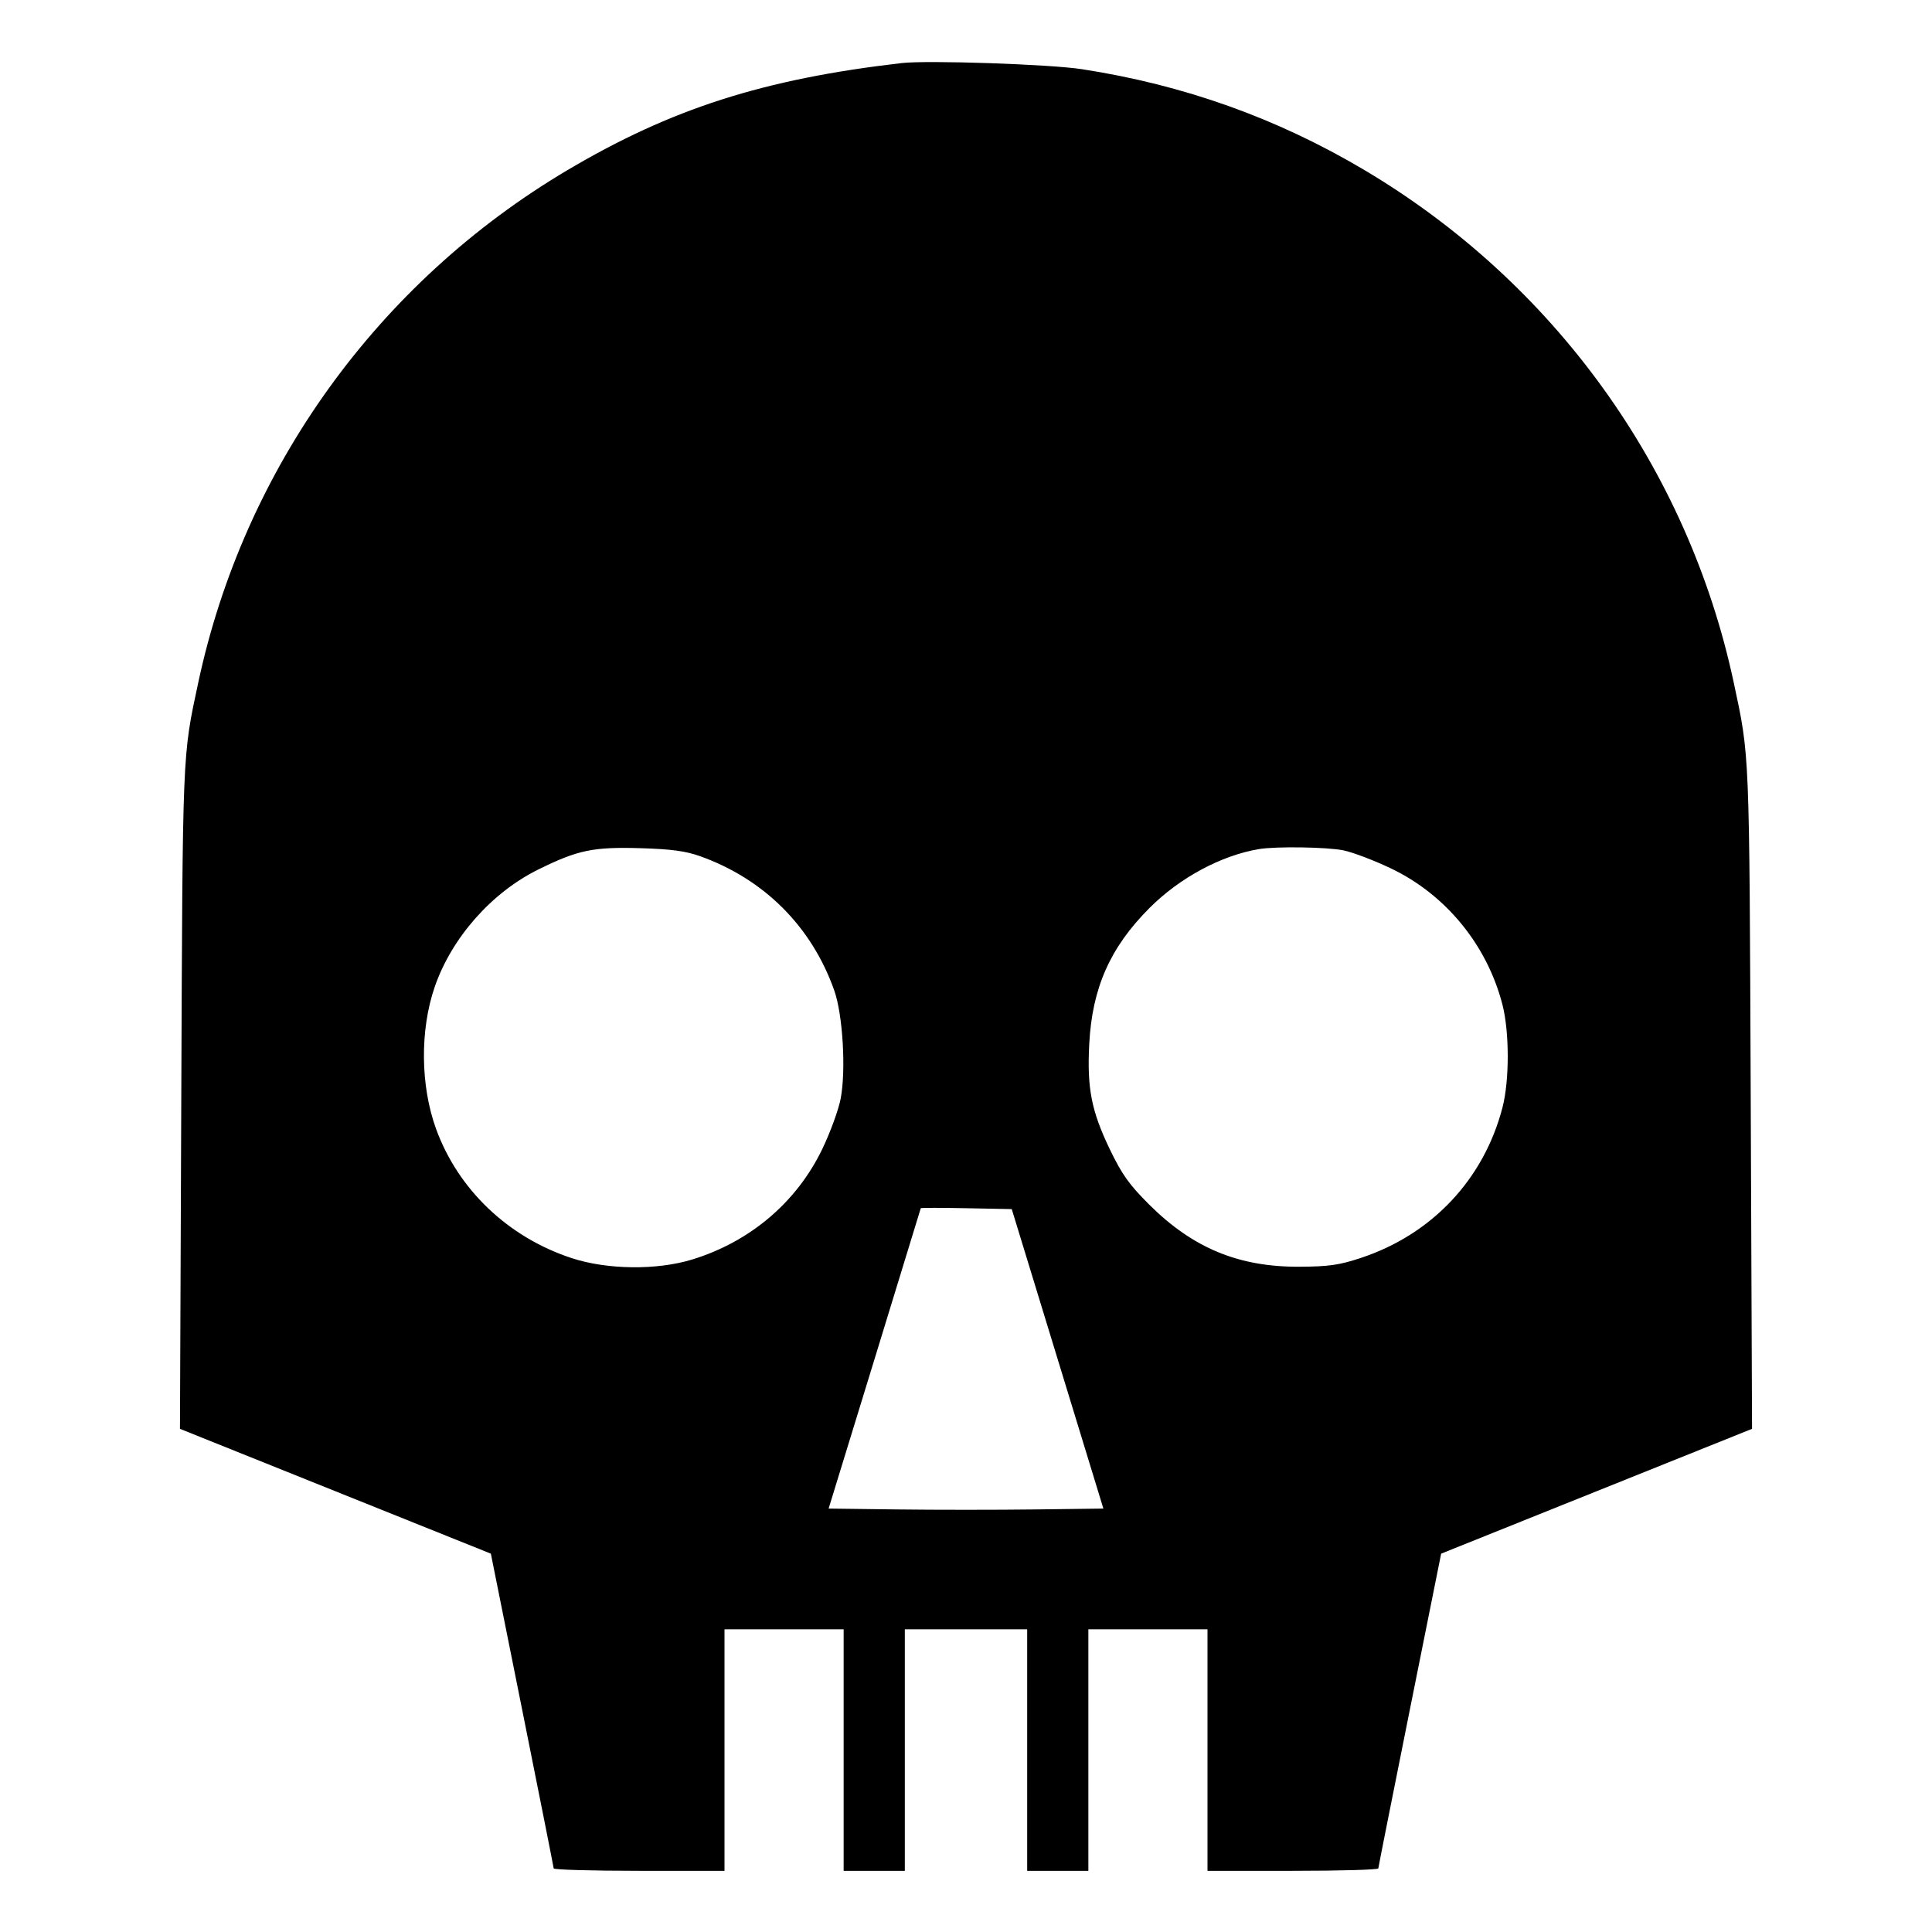 <svg xmlns="http://www.w3.org/2000/svg" width="512" height="512" viewBox="0 0 512 512"><path d="M238.933 16.717 C 202.352 20.949,177.850 28.804,150.314 45.127 C 100.150 74.862,64.664 124.141,52.537 180.907 C 48.309 200.699,48.412 198.161,48.041 291.089 L 47.692 378.657 88.886 395.195 L 130.081 411.733 138.385 453.120 C 142.953 475.883,146.709 494.795,146.732 495.147 C 146.755 495.499,156.949 495.787,169.387 495.787 L 192.000 495.787 192.000 463.787 L 192.000 431.787 207.787 431.787 L 223.573 431.787 223.573 463.787 L 223.573 495.787 231.680 495.787 L 239.787 495.787 239.787 463.787 L 239.787 431.787 256.000 431.787 L 272.213 431.787 272.213 463.787 L 272.213 495.787 280.320 495.787 L 288.427 495.787 288.427 463.787 L 288.427 431.787 304.213 431.787 L 320.000 431.787 320.000 463.787 L 320.000 495.787 342.613 495.787 C 355.051 495.787,365.245 495.499,365.268 495.147 C 365.291 494.795,369.047 475.883,373.615 453.120 L 381.919 411.733 423.114 395.195 L 464.308 378.657 463.959 291.089 C 463.588 198.161,463.691 200.699,459.463 180.907 C 447.320 124.064,411.825 74.846,361.435 44.978 C 338.322 31.278,313.695 22.496,286.720 18.334 C 278.209 17.020,245.791 15.924,238.933 16.717 M185.514 226.894 C 202.506 232.953,215.117 245.571,221.088 262.486 C 223.357 268.915,224.227 283.613,222.784 291.160 C 222.219 294.115,220.025 300.127,217.908 304.519 C 211.120 318.602,198.809 329.059,183.467 333.774 C 174.069 336.663,160.891 336.507,151.449 333.397 C 134.623 327.855,121.391 315.227,115.551 299.139 C 111.411 287.733,111.271 272.967,115.195 261.562 C 119.673 248.546,130.257 236.545,142.656 230.425 C 153.148 225.246,157.193 224.406,169.813 224.781 C 177.876 225.021,181.709 225.537,185.514 226.894 M356.011 225.352 C 358.498 225.861,364.181 228.021,368.640 230.152 C 383.178 237.102,394.082 250.430,398.163 266.240 C 400.024 273.451,400.034 286.300,398.184 293.453 C 393.249 312.534,379.461 327.168,360.551 333.397 C 354.885 335.264,352.091 335.659,344.320 335.696 C 328.243 335.773,316.116 330.749,304.545 319.219 C 299.253 313.946,297.326 311.244,294.146 304.640 C 289.229 294.427,288.052 288.421,288.662 276.653 C 289.431 261.819,294.191 251.077,304.632 240.623 C 312.645 232.598,323.621 226.696,333.653 225.016 C 338.147 224.264,351.688 224.467,356.011 225.352 M280.267 360.107 L 292.408 399.787 274.204 400.017 C 264.192 400.143,247.808 400.143,237.796 400.017 L 219.592 399.787 231.781 360.107 C 238.484 338.283,243.988 320.320,244.011 320.190 C 244.034 320.060,249.470 320.060,256.090 320.190 L 268.126 320.427 280.267 360.107 " stroke="none" fill-rule="evenodd" fill="black"></path></svg>